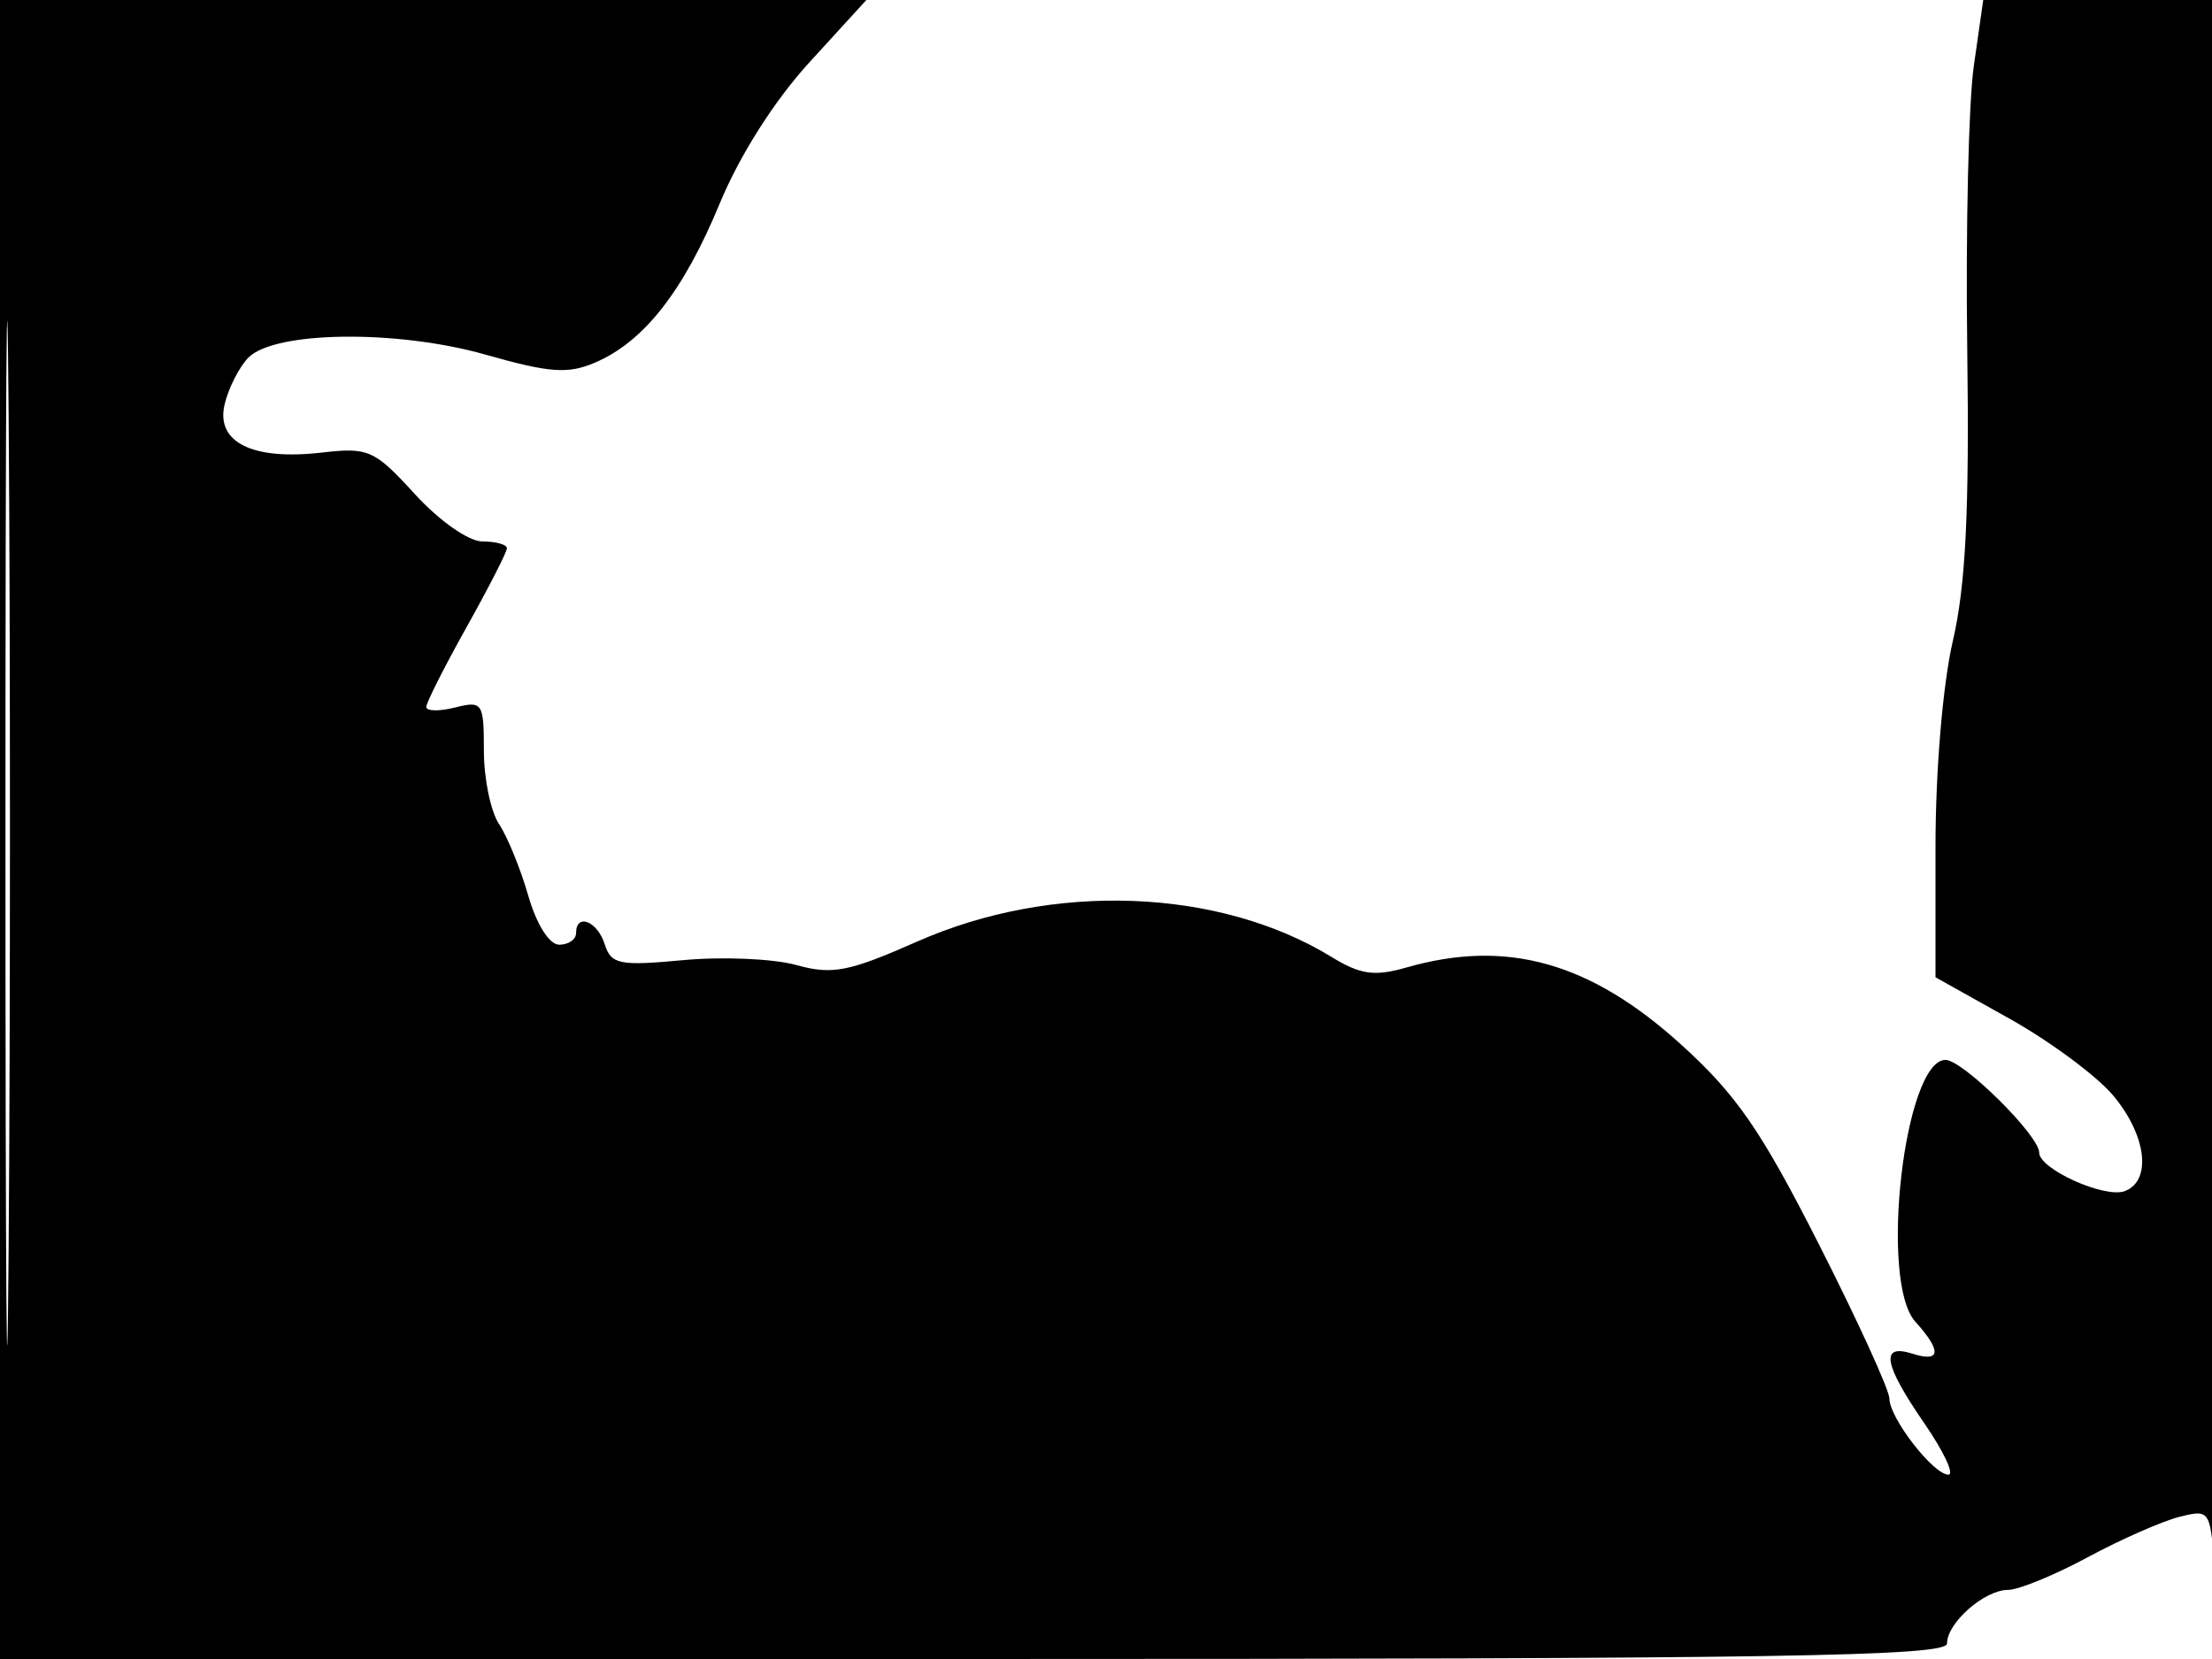 <svg xmlns="http://www.w3.org/2000/svg" width="192" height="144" viewBox="0 0 192 144" version="1.1">
	<path d="M 0 72 L 0 144 84.500 144 C 154.617 144, 169 143.771, 169 142.655 C 169 140.854, 172.253 138, 174.306 138 C 175.213 138, 178.328 136.722, 181.227 135.160 C 184.127 133.599, 187.716 132.021, 189.202 131.653 C 191.896 130.988, 191.905 131.004, 192.259 137.243 C 192.455 140.684, 192.701 111.213, 192.807 71.750 L 193 0 182.572 0 L 172.144 0 171.322 5.750 C 170.870 8.912, 170.615 19.969, 170.756 30.319 C 170.946 44.303, 170.625 50.807, 169.506 55.631 C 168.634 59.388, 168 66.907, 168 73.476 L 168 84.828 174.410 88.412 C 177.935 90.384, 181.985 93.382, 183.410 95.075 C 186.313 98.525, 186.801 102.478, 184.437 103.386 C 182.714 104.047, 177 101.480, 177 100.046 C 177 98.557, 170.373 92, 168.869 92 C 165.302 92, 163.086 111.229, 166.250 114.724 C 168.556 117.272, 168.465 118.282, 166 117.500 C 163.172 116.602, 163.479 118.383, 167.048 123.570 C 168.724 126.006, 169.657 128, 169.121 128 C 167.817 128, 164 123.078, 164 121.397 C 164 120.663, 161.247 114.639, 157.882 108.009 C 152.853 98.099, 150.720 95.009, 145.889 90.638 C 138.009 83.507, 130.774 81.484, 122.076 83.978 C 119.308 84.772, 118.084 84.600, 115.583 83.067 C 105.806 77.073, 91.362 76.534, 79.617 81.724 C 73.655 84.358, 72.249 84.631, 69.117 83.764 C 67.127 83.213, 62.712 83.022, 59.304 83.339 C 53.755 83.855, 53.043 83.710, 52.486 81.957 C 51.845 79.937, 50 79.227, 50 81 C 50 81.550, 49.343 82, 48.540 82 C 47.681 82, 46.576 80.250, 45.855 77.750 C 45.182 75.412, 44.039 72.612, 43.315 71.527 C 42.592 70.443, 42 67.581, 42 65.169 C 42 60.990, 41.882 60.813, 39.500 61.411 C 38.125 61.756, 37 61.735, 37 61.365 C 37 60.995, 38.575 57.876, 40.500 54.434 C 42.425 50.991, 44 47.911, 44 47.588 C 44 47.264, 43.048 47, 41.884 47 C 40.683 47, 38.146 45.225, 36.014 42.892 C 32.497 39.045, 31.984 38.815, 27.937 39.283 C 21.886 39.982, 18.692 38.383, 19.505 35.062 C 19.849 33.653, 20.771 31.847, 21.553 31.048 C 23.825 28.728, 34.461 28.595, 42.170 30.789 C 47.716 32.367, 49.316 32.481, 51.670 31.465 C 55.910 29.635, 59.321 25.277, 62.468 17.671 C 64.198 13.488, 67.213 8.740, 70.247 5.421 L 75.201 0 37.600 0 L 0 0 0 72 M 0.474 72.500 C 0.474 112.100, 0.598 128.154, 0.750 108.176 C 0.901 88.198, 0.901 55.798, 0.750 36.176 C 0.598 16.554, 0.474 32.900, 0.474 72.500" stroke="none" fill="black" fill-rule="evenodd"/>
</svg>